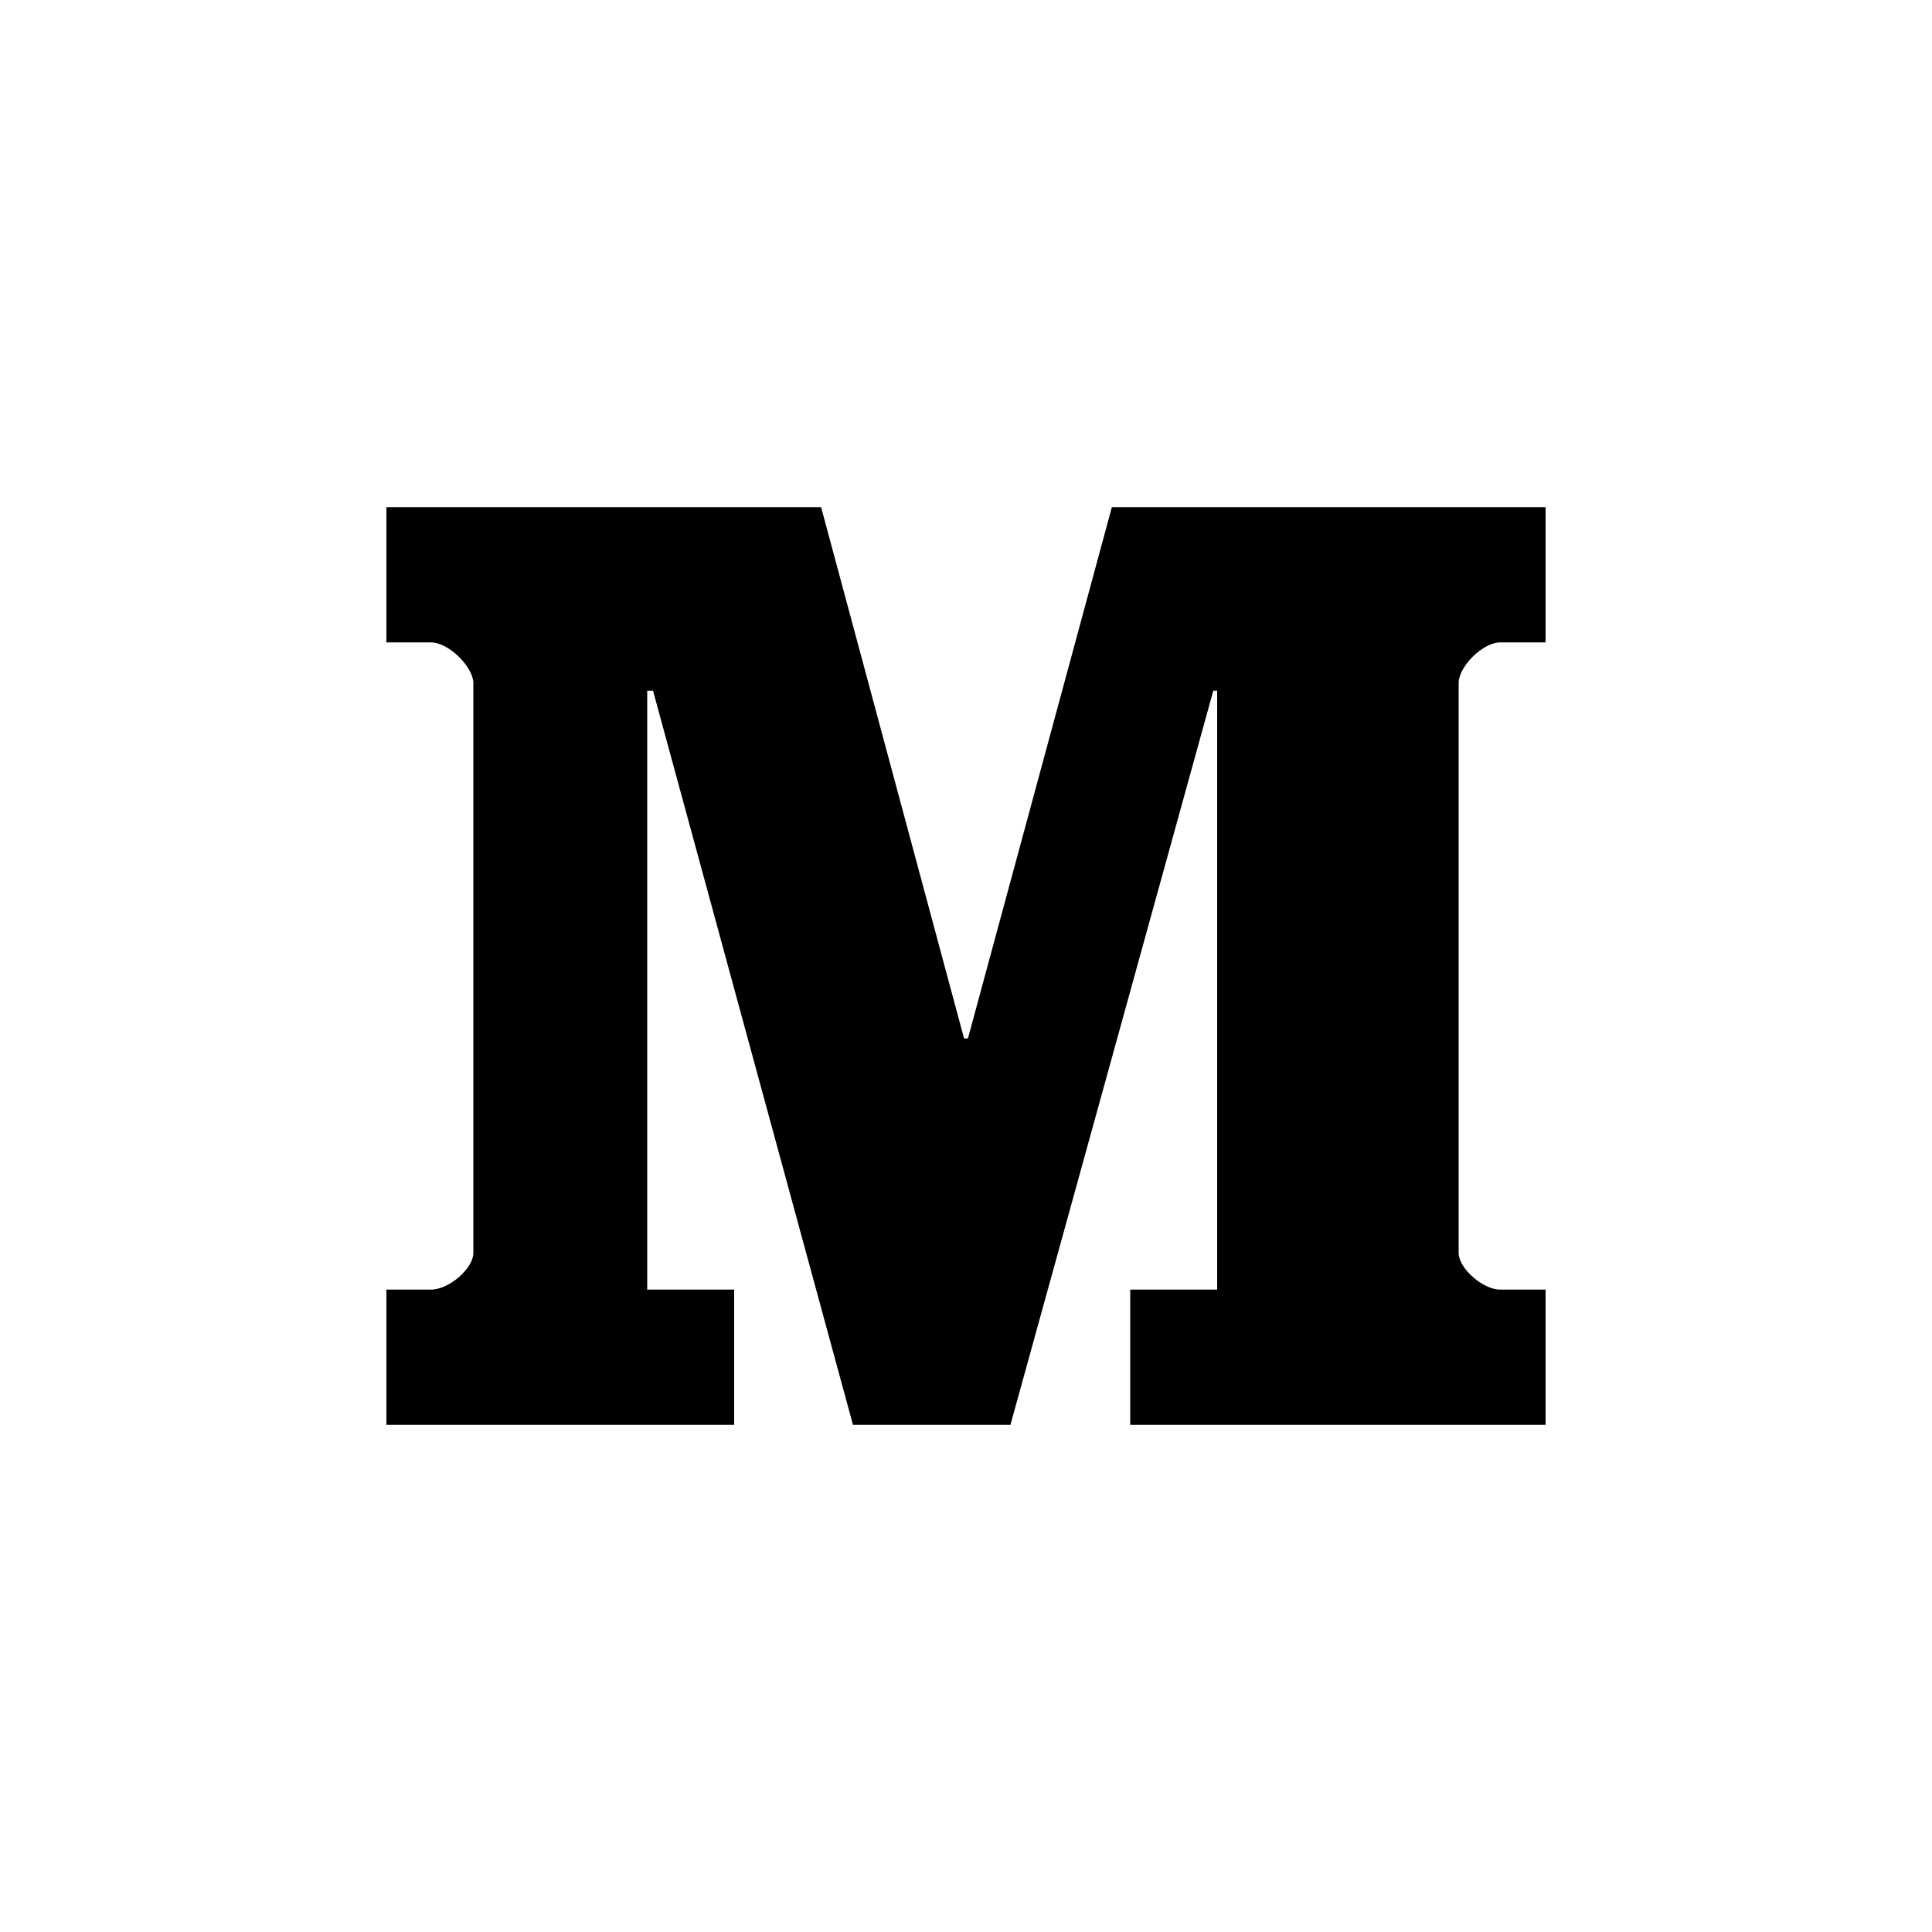 <?xml version="1.0" encoding="utf-8"?>
<svg width="200" height="200" viewBox="0 0 200 200" xmlns="http://www.w3.org/2000/svg"><path d="M160,66.5h-4.7c-1.8,0-4.3,2.5-4.3,4.2v59c0,1.6,2.5,3.8,4.3,3.8h4.7v14h-43v-14h9v-62h-0.4l-21,76H88.3l-20.7-76H67v62h9v14H40v-14h4.6c1.9,0,4.4-2.2,4.4-3.8v-59c0-1.6-2.5-4.2-4.4-4.2H40v-14h45l14.8,55h0.4l14.9-55H160V66.5z"/></svg>
